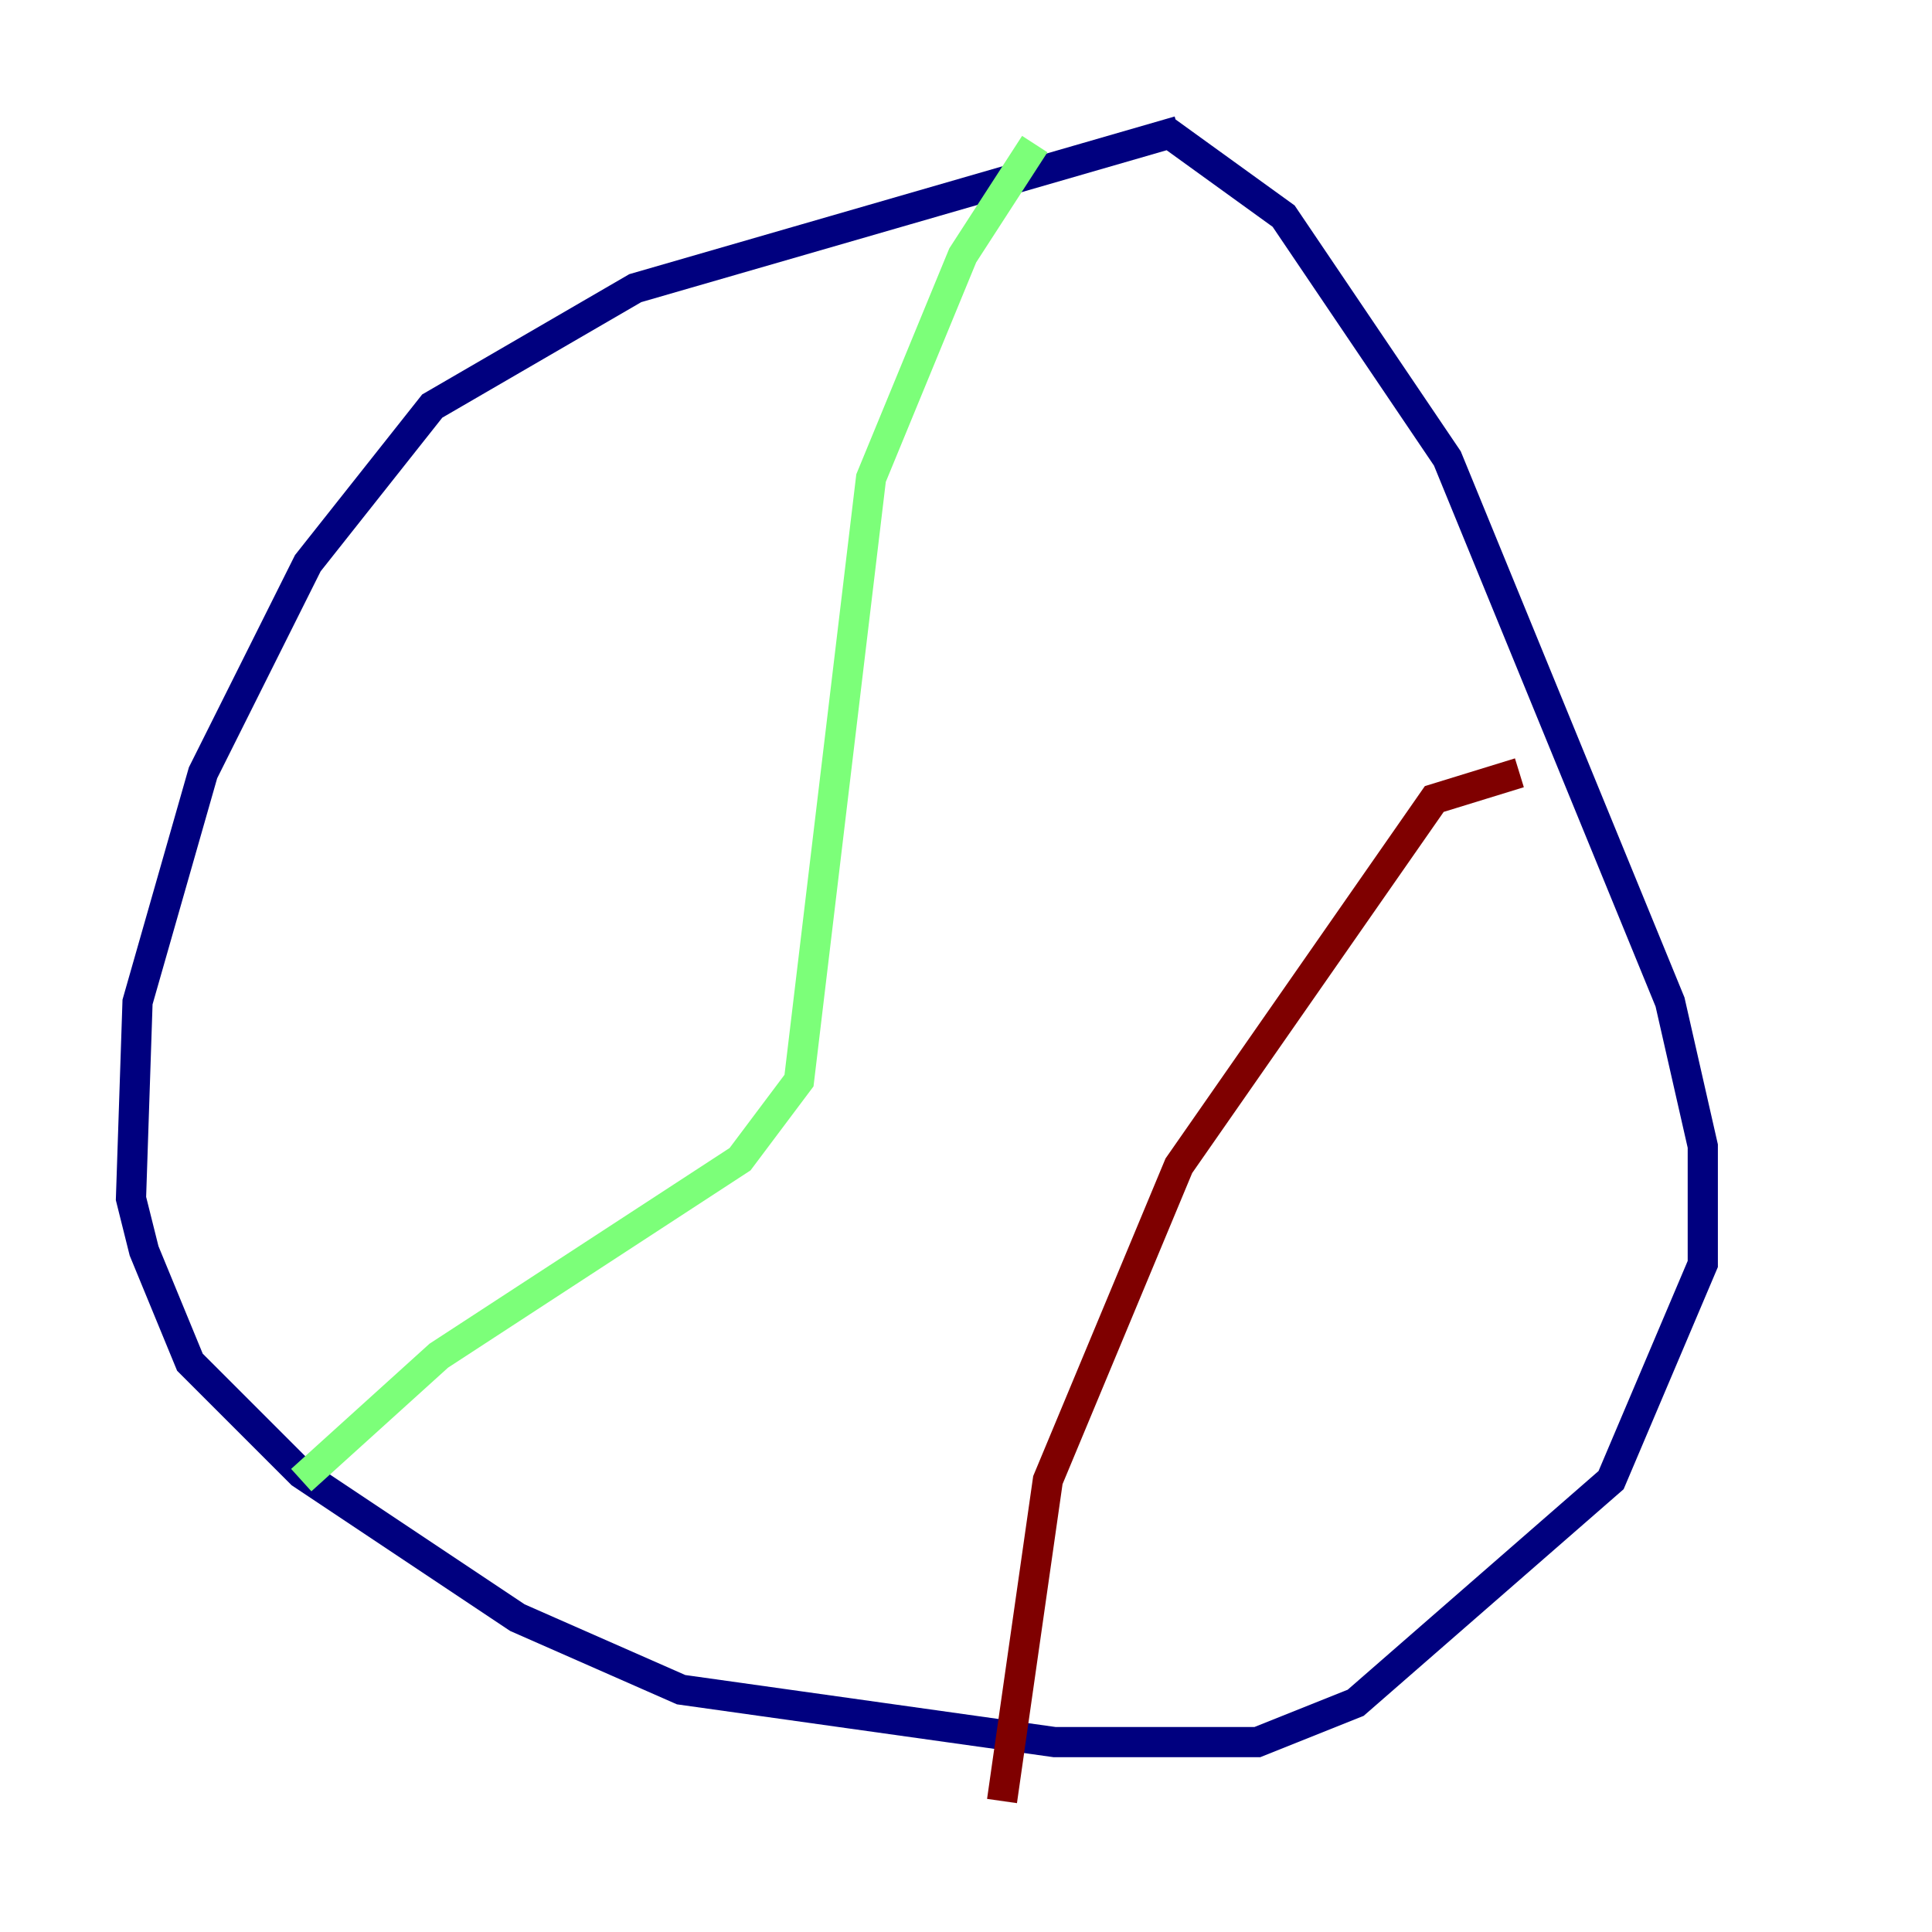 <?xml version="1.0" encoding="utf-8" ?>
<svg baseProfile="tiny" height="128" version="1.2" viewBox="0,0,128,128" width="128" xmlns="http://www.w3.org/2000/svg" xmlns:ev="http://www.w3.org/2001/xml-events" xmlns:xlink="http://www.w3.org/1999/xlink"><defs /><polyline fill="none" points="78.102,8.678 42.088,19.091 28.637,26.902 20.393,37.315 13.451,51.2 9.112,66.386 8.678,79.403 9.546,82.875 12.583,90.251 19.959,97.627 34.278,107.173 45.125,111.946 69.858,115.417 83.308,115.417 89.817,112.814 106.739,98.061 112.814,83.742 112.814,75.932 110.644,66.386 95.891,30.373 85.044,14.319 77.234,8.678" stroke="#00007f" stroke-width="2" /><polyline fill="none" points="68.556,9.546 63.783,16.922 57.709,31.675 52.936,71.593 49.031,76.8 29.071,89.817 19.959,98.061" stroke="#7cff79" stroke-width="2" /><polyline fill="none" points="100.664,51.2 95.024,52.936 78.102,77.234 69.424,98.061 66.386,119.322" stroke="#7f0000" stroke-width="2" /></svg>